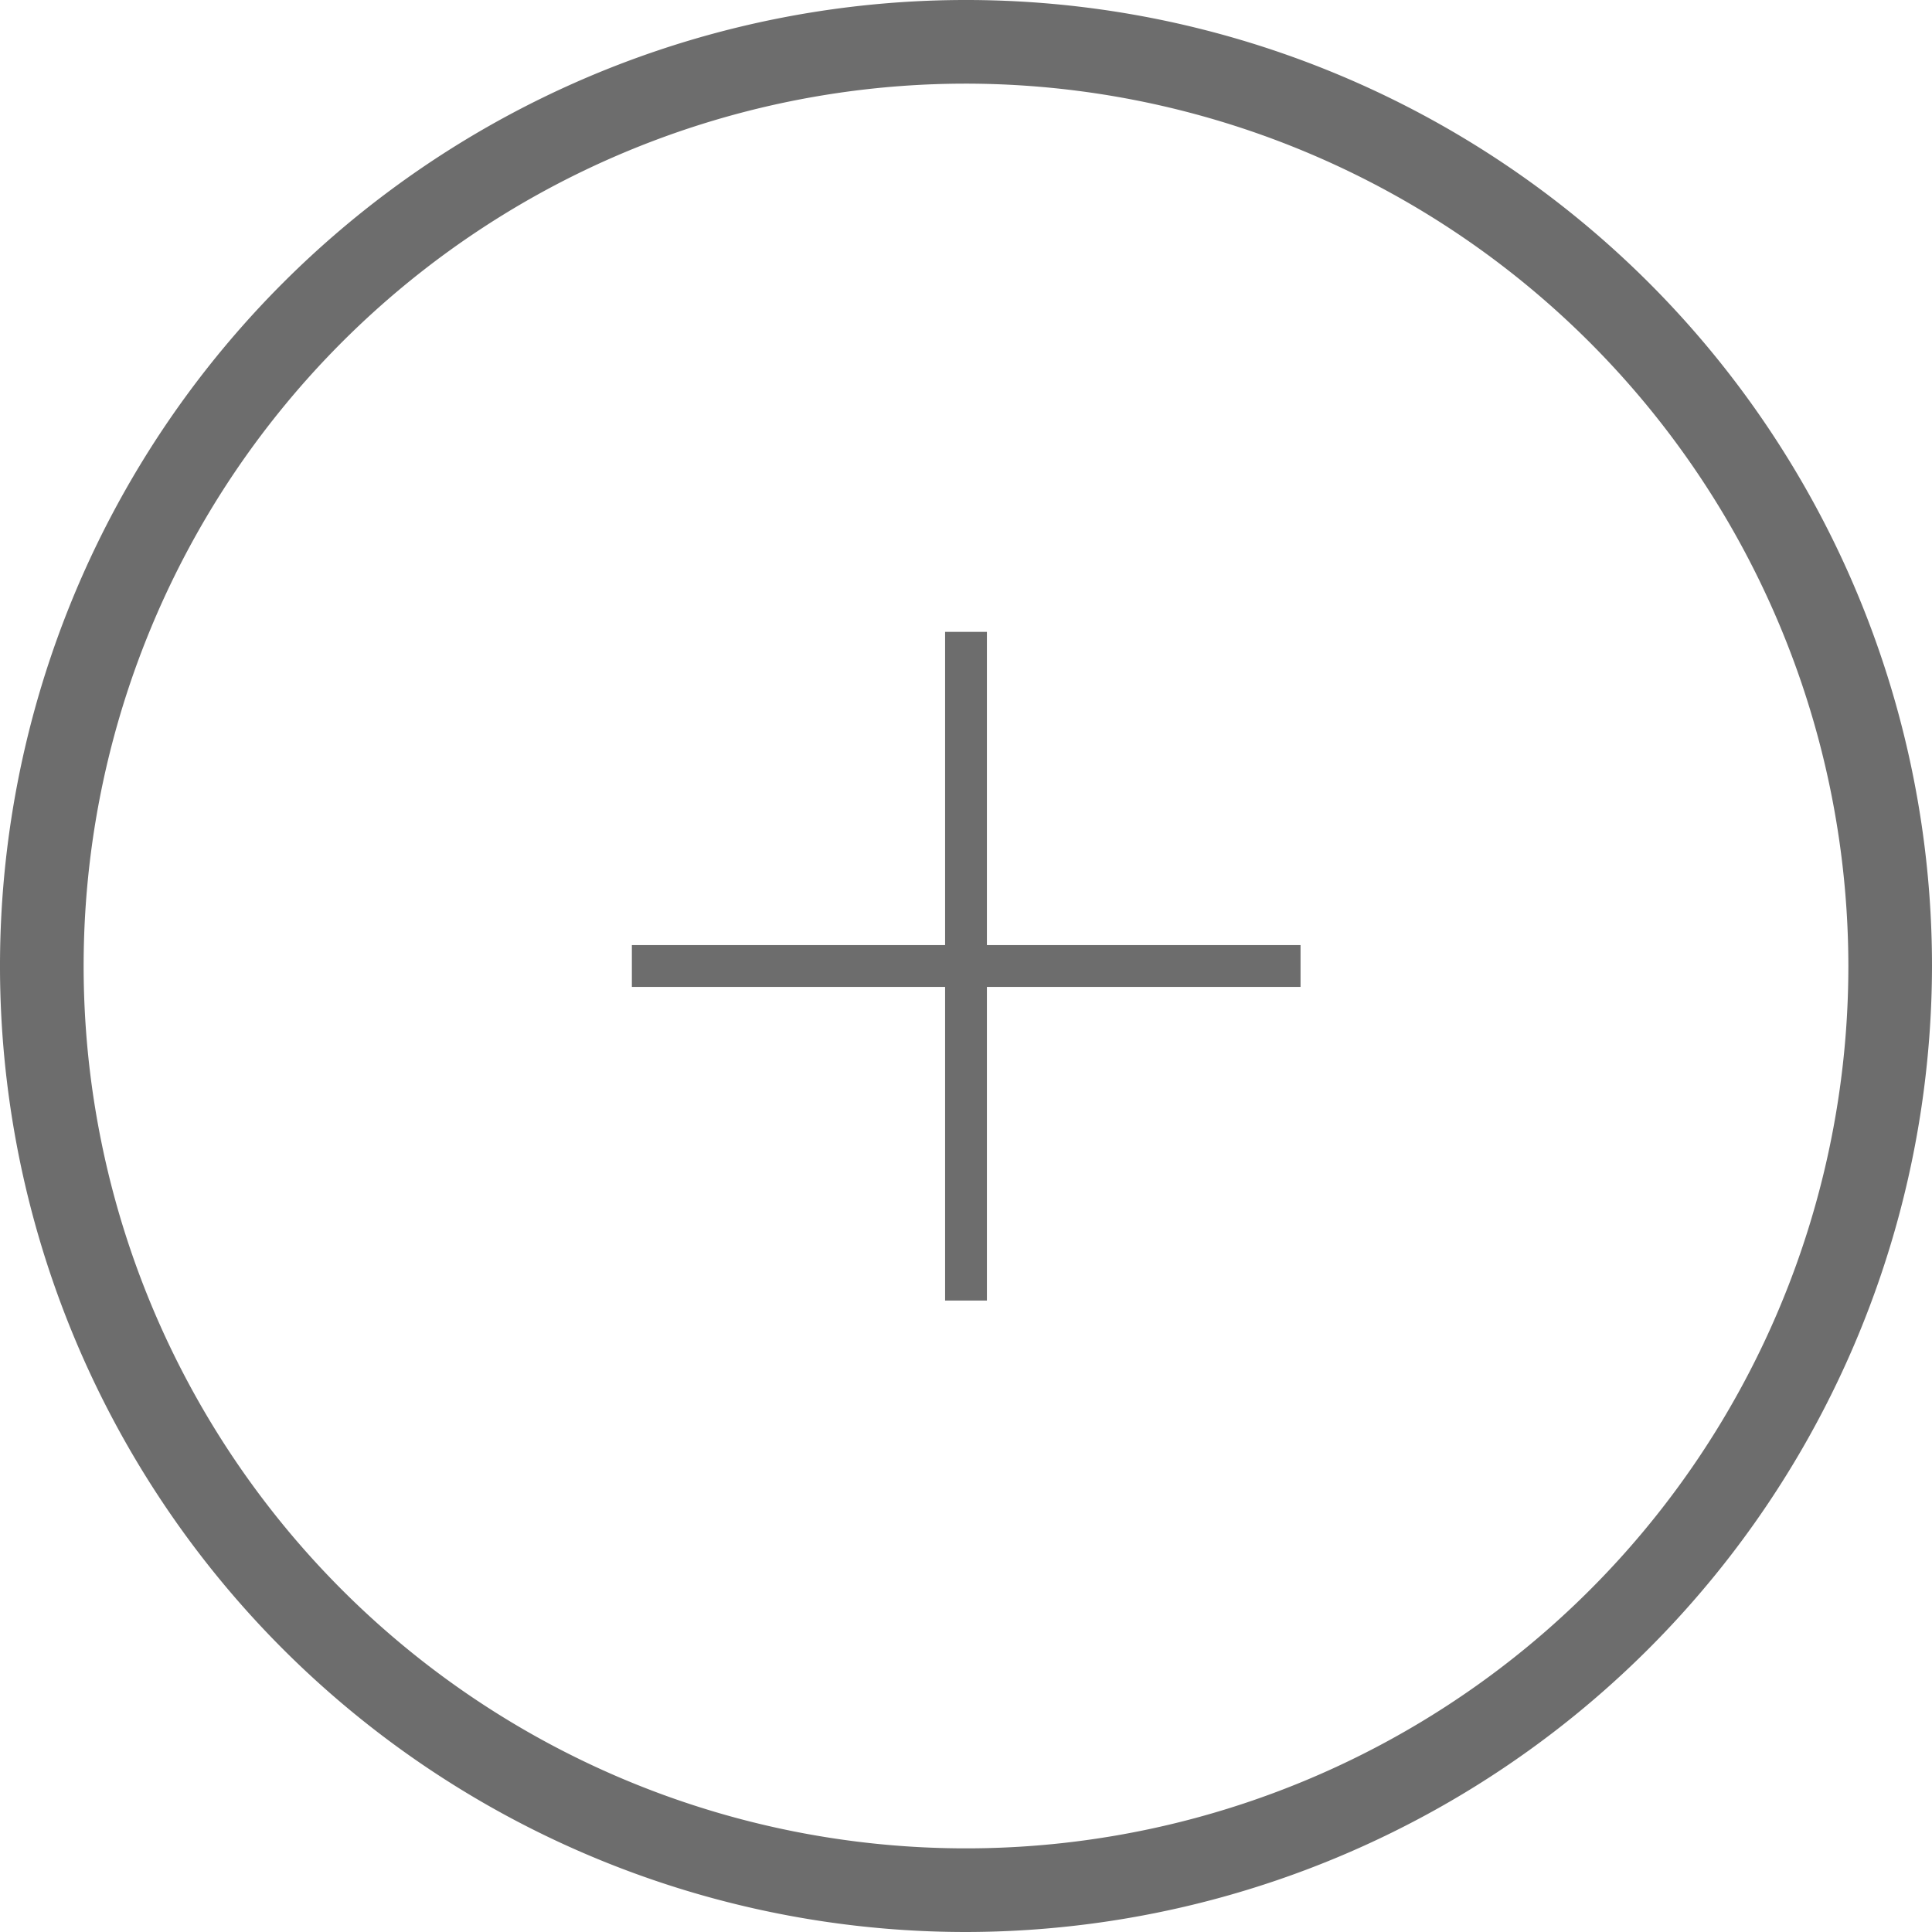 <svg xmlns="http://www.w3.org/2000/svg" viewBox="0 0 46.2 46.2"><defs><style>.cls-1{fill:#6d6d6d;}</style></defs><title>Asset 1</title><g id="Layer_2" data-name="Layer 2"><g id="Layer_1-2" data-name="Layer 1"><path class="cls-1" d="M23.1,46.2A23.1,23.1,0,1,1,46.2,23.1,23.13,23.13,0,0,1,23.1,46.2ZM23.1,2A21.1,21.1,0,1,0,44.2,23.1,21.12,21.12,0,0,0,23.1,2Z"/><rect class="cls-1" x="15.11" y="22.6" width="15.99" height="1"/><rect class="cls-1" x="22.6" y="15.11" width="1" height="15.99"/></g></g></svg>